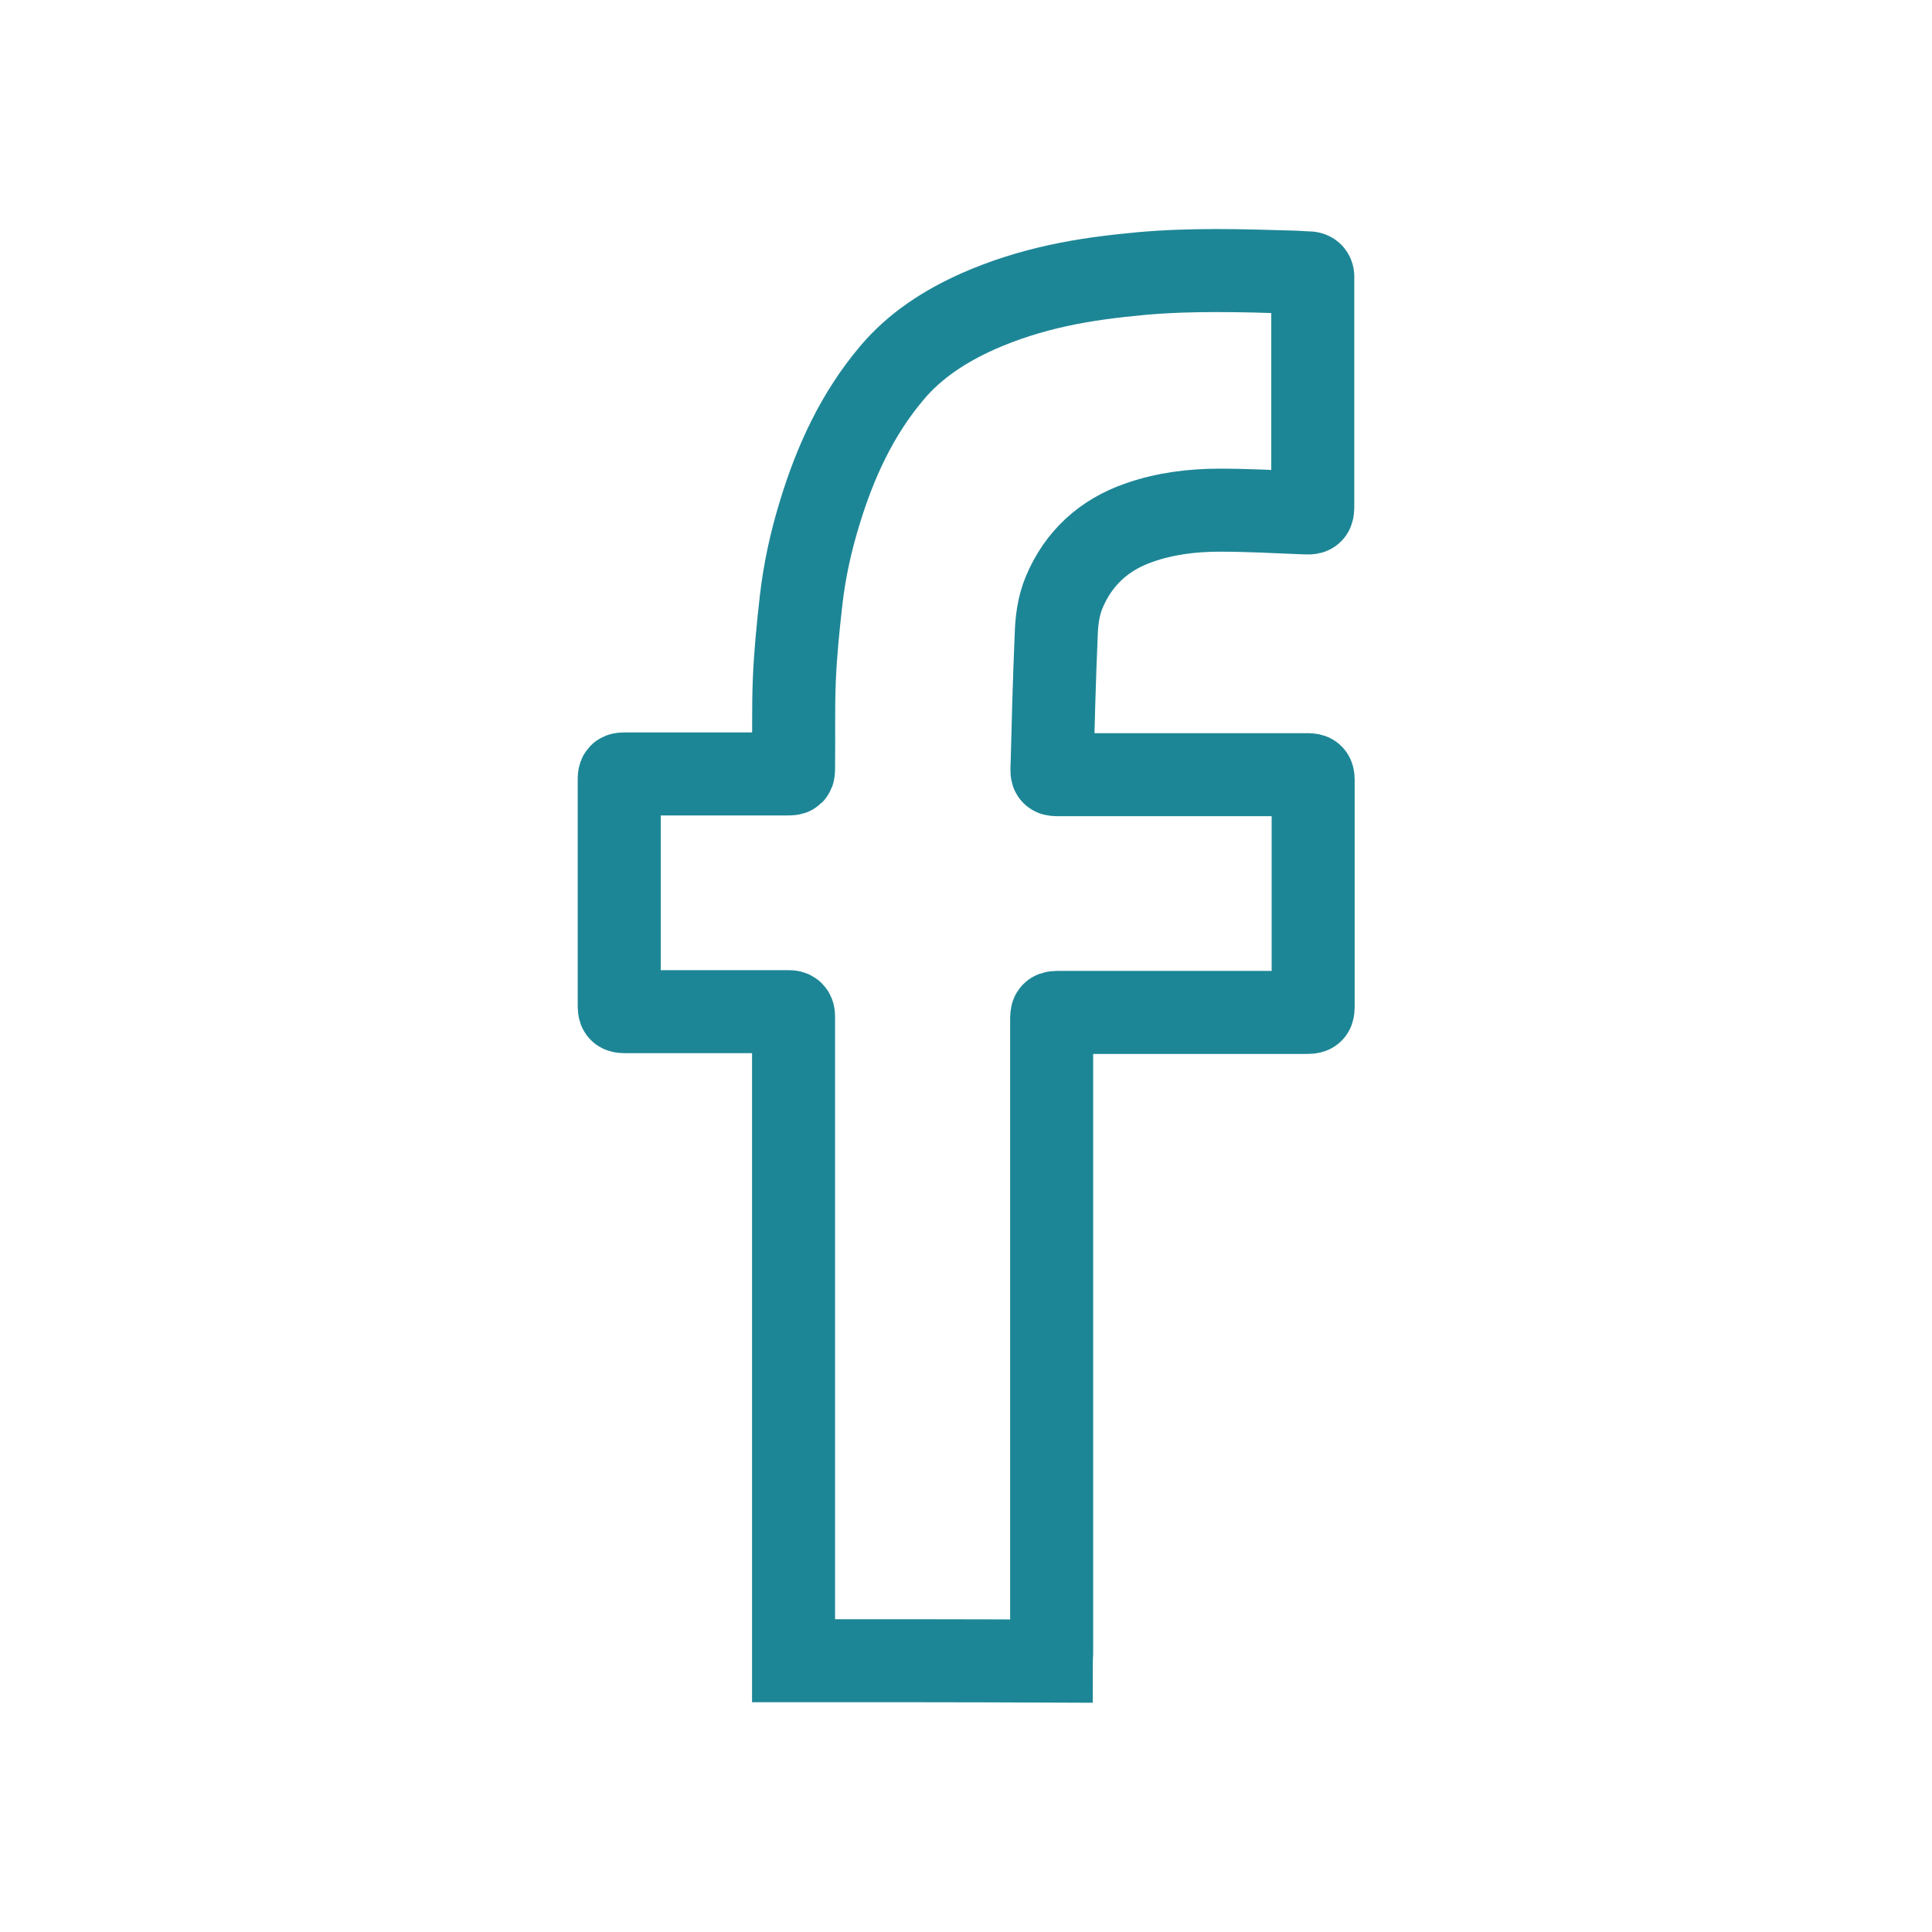 <?xml version="1.0" encoding="UTF-8" standalone="no"?>
<!DOCTYPE svg  PUBLIC '-//W3C//DTD SVG 1.1//EN'  'http://www.w3.org/Graphics/SVG/1.1/DTD/svg11.dtd'>
<svg id="Laag_1" xmlns="http://www.w3.org/2000/svg" xml:space="preserve" viewBox="0 0 512 512" version="1.1" xmlns:xlink="http://www.w3.org/1999/xlink" enable-background="new 0 0 512 512"><g id="HbKWC7.tif"><path stroke="#1d8696" stroke-width="22" stroke-miterlimit="10" d="m210.3 440.1v-160.7-10c0-1-0.3-1.3-1.3-1.3h-42.9c-2 0-2 0-2-2.1v-59c0-1.9 0-1.9 1.9-1.9h42.5c1.8 0 1.8 0 1.8-1.7 0.1-7.7-0.1-15.5 0.2-23.2 0.3-7 1-14.1 1.8-21.1 0.9-7.9 2.6-15.6 4.9-23.1 4.1-13.5 9.9-26.2 19.1-37.1 6.2-7.4 14.2-12.5 22.9-16.4 6.8-3 13.8-5.2 21.1-6.8s14.6-2.5 22.1-3.2c13.3-1.2 26.6-0.8 39.9-0.4 1.4 0 2.9 0.2 4.3 0.2 0.9 0 1.4 0.3 1.3 1.3v1.1 59c0 2.4 0 2.3-2.5 2.2-7.4-0.3-14.8-0.7-22.2-0.7-7.2 0-14.5 0.9-21.3 3.3-9.3 3.2-16.1 9.4-19.9 18.5-1.5 3.6-2 7.6-2.1 11.5-0.5 11.6-0.8 23.2-1.1 34.8-0.1 2 0 2 1.9 2h65.3c2 0 2 0 2 2v59c0 2 0 2-2.1 2h-65c-2.2 0-2.2 0-2.2 2.2v167.7c0 0.7-0.1 1.3-0.1 2-22.8-0.1-45.5-0.1-68.3-0.1z" fill="none"/></g></svg>
